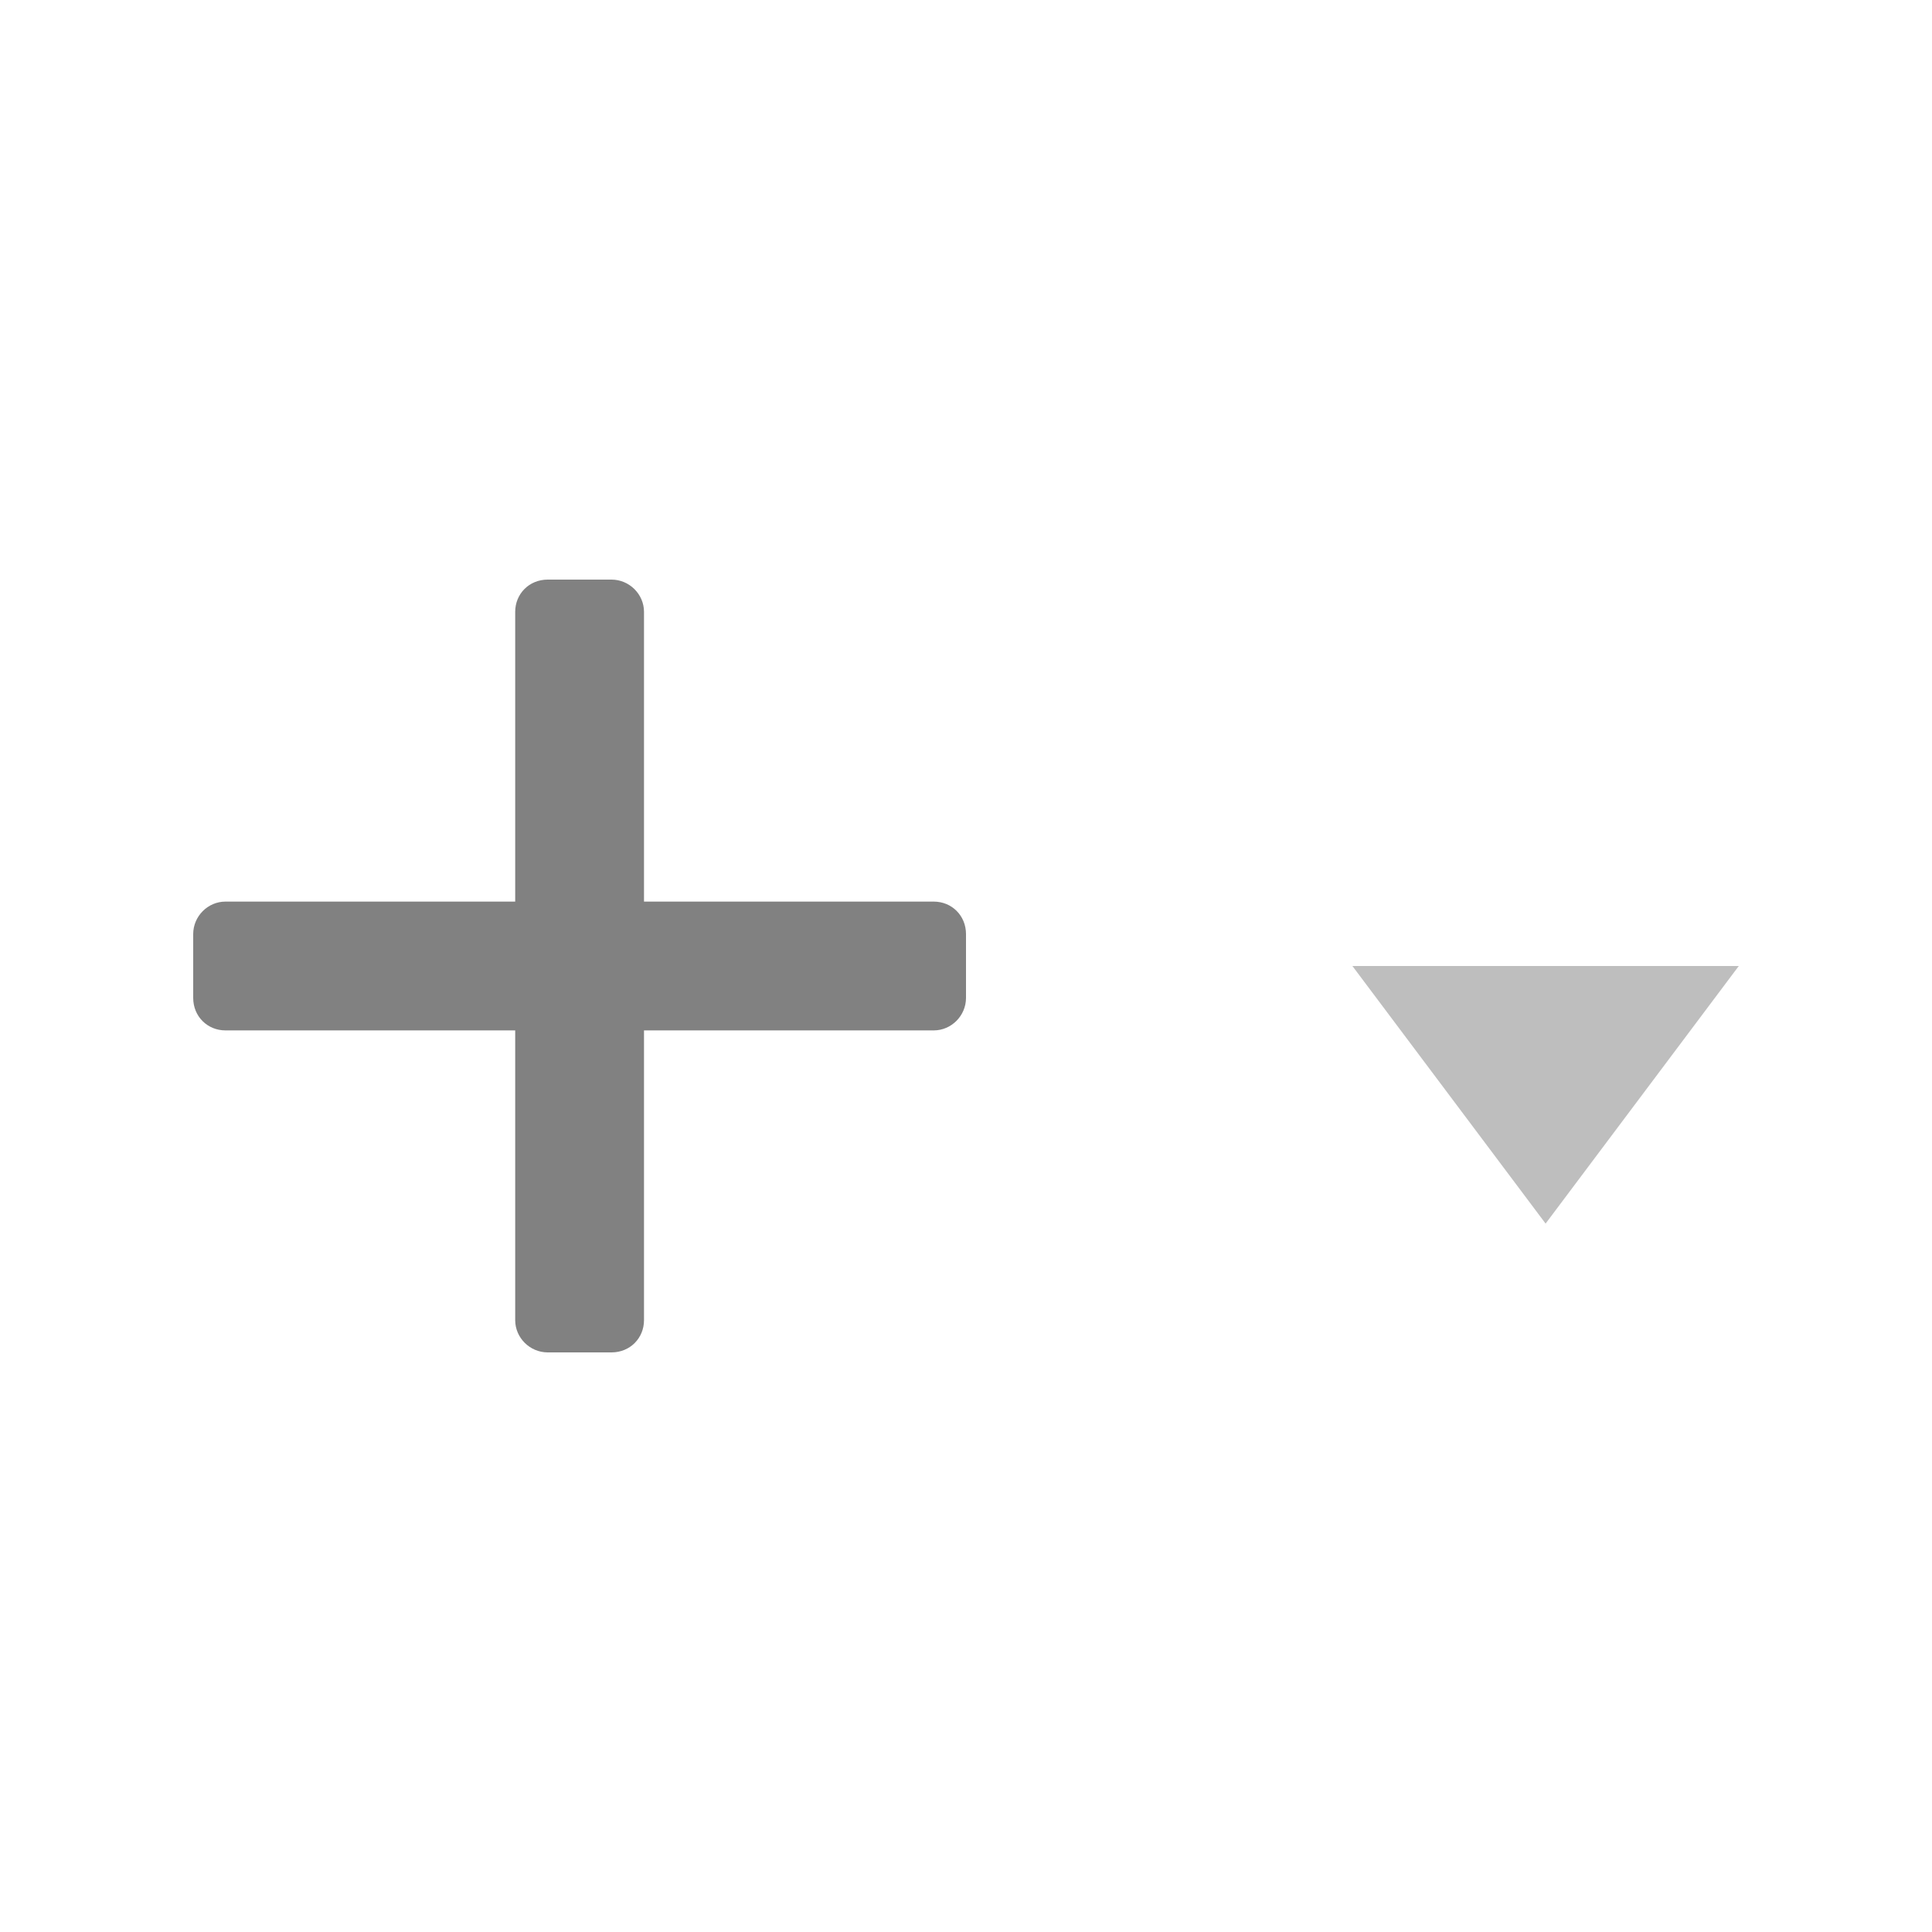 <?xml version="1.0" encoding="UTF-8" standalone="no"?>
<svg width="30px" height="30px" viewBox="0 0 30 30" version="1.1" xmlns="http://www.w3.org/2000/svg" xmlns:xlink="http://www.w3.org/1999/xlink" xmlns:sketch="http://www.bohemiancoding.com/sketch/ns">
    <!-- Generator: Sketch 3.3.2 (12043) - http://www.bohemiancoding.com/sketch -->
    <title>icon_add_menu</title>
    <desc>Created with Sketch.</desc>
    <defs></defs>
    <g id="Iconset" stroke="none" stroke-width="1" fill="none" fill-rule="evenodd" sketch:type="MSPage">
        <g id="icon_add_menu" sketch:type="MSArtboardGroup">
            <polygon id="Triangle-1" fill="#BEBEBE" sketch:type="MSShapeGroup" transform="translate(24, 17) scale(1, -1) translate(-24, -17) " points="24 15 27 19 21 19 "></polygon>
            <path d="M10,14 L10,9.5 C10,9.229 9.774,9 9.495,9 L8.505,9 C8.214,9 8,9.224 8,9.5 L8,14 L3.5,14 C3.229,14 3,14.226 3,14.505 L3,15.495 C3,15.786 3.224,16 3.5,16 L8,16 L8,20.5 C8,20.771 8.226,21 8.505,21 L9.495,21 C9.786,21 10,20.776 10,20.5 L10,16 L14.5,16 C14.771,16 15,15.774 15,15.495 L15,14.505 C15,14.214 14.776,14 14.5,14 L10,14 Z" id="Rectangle-19-Copy" fill="#818181" sketch:type="MSShapeGroup"></path>
        </g>
    </g>
</svg>